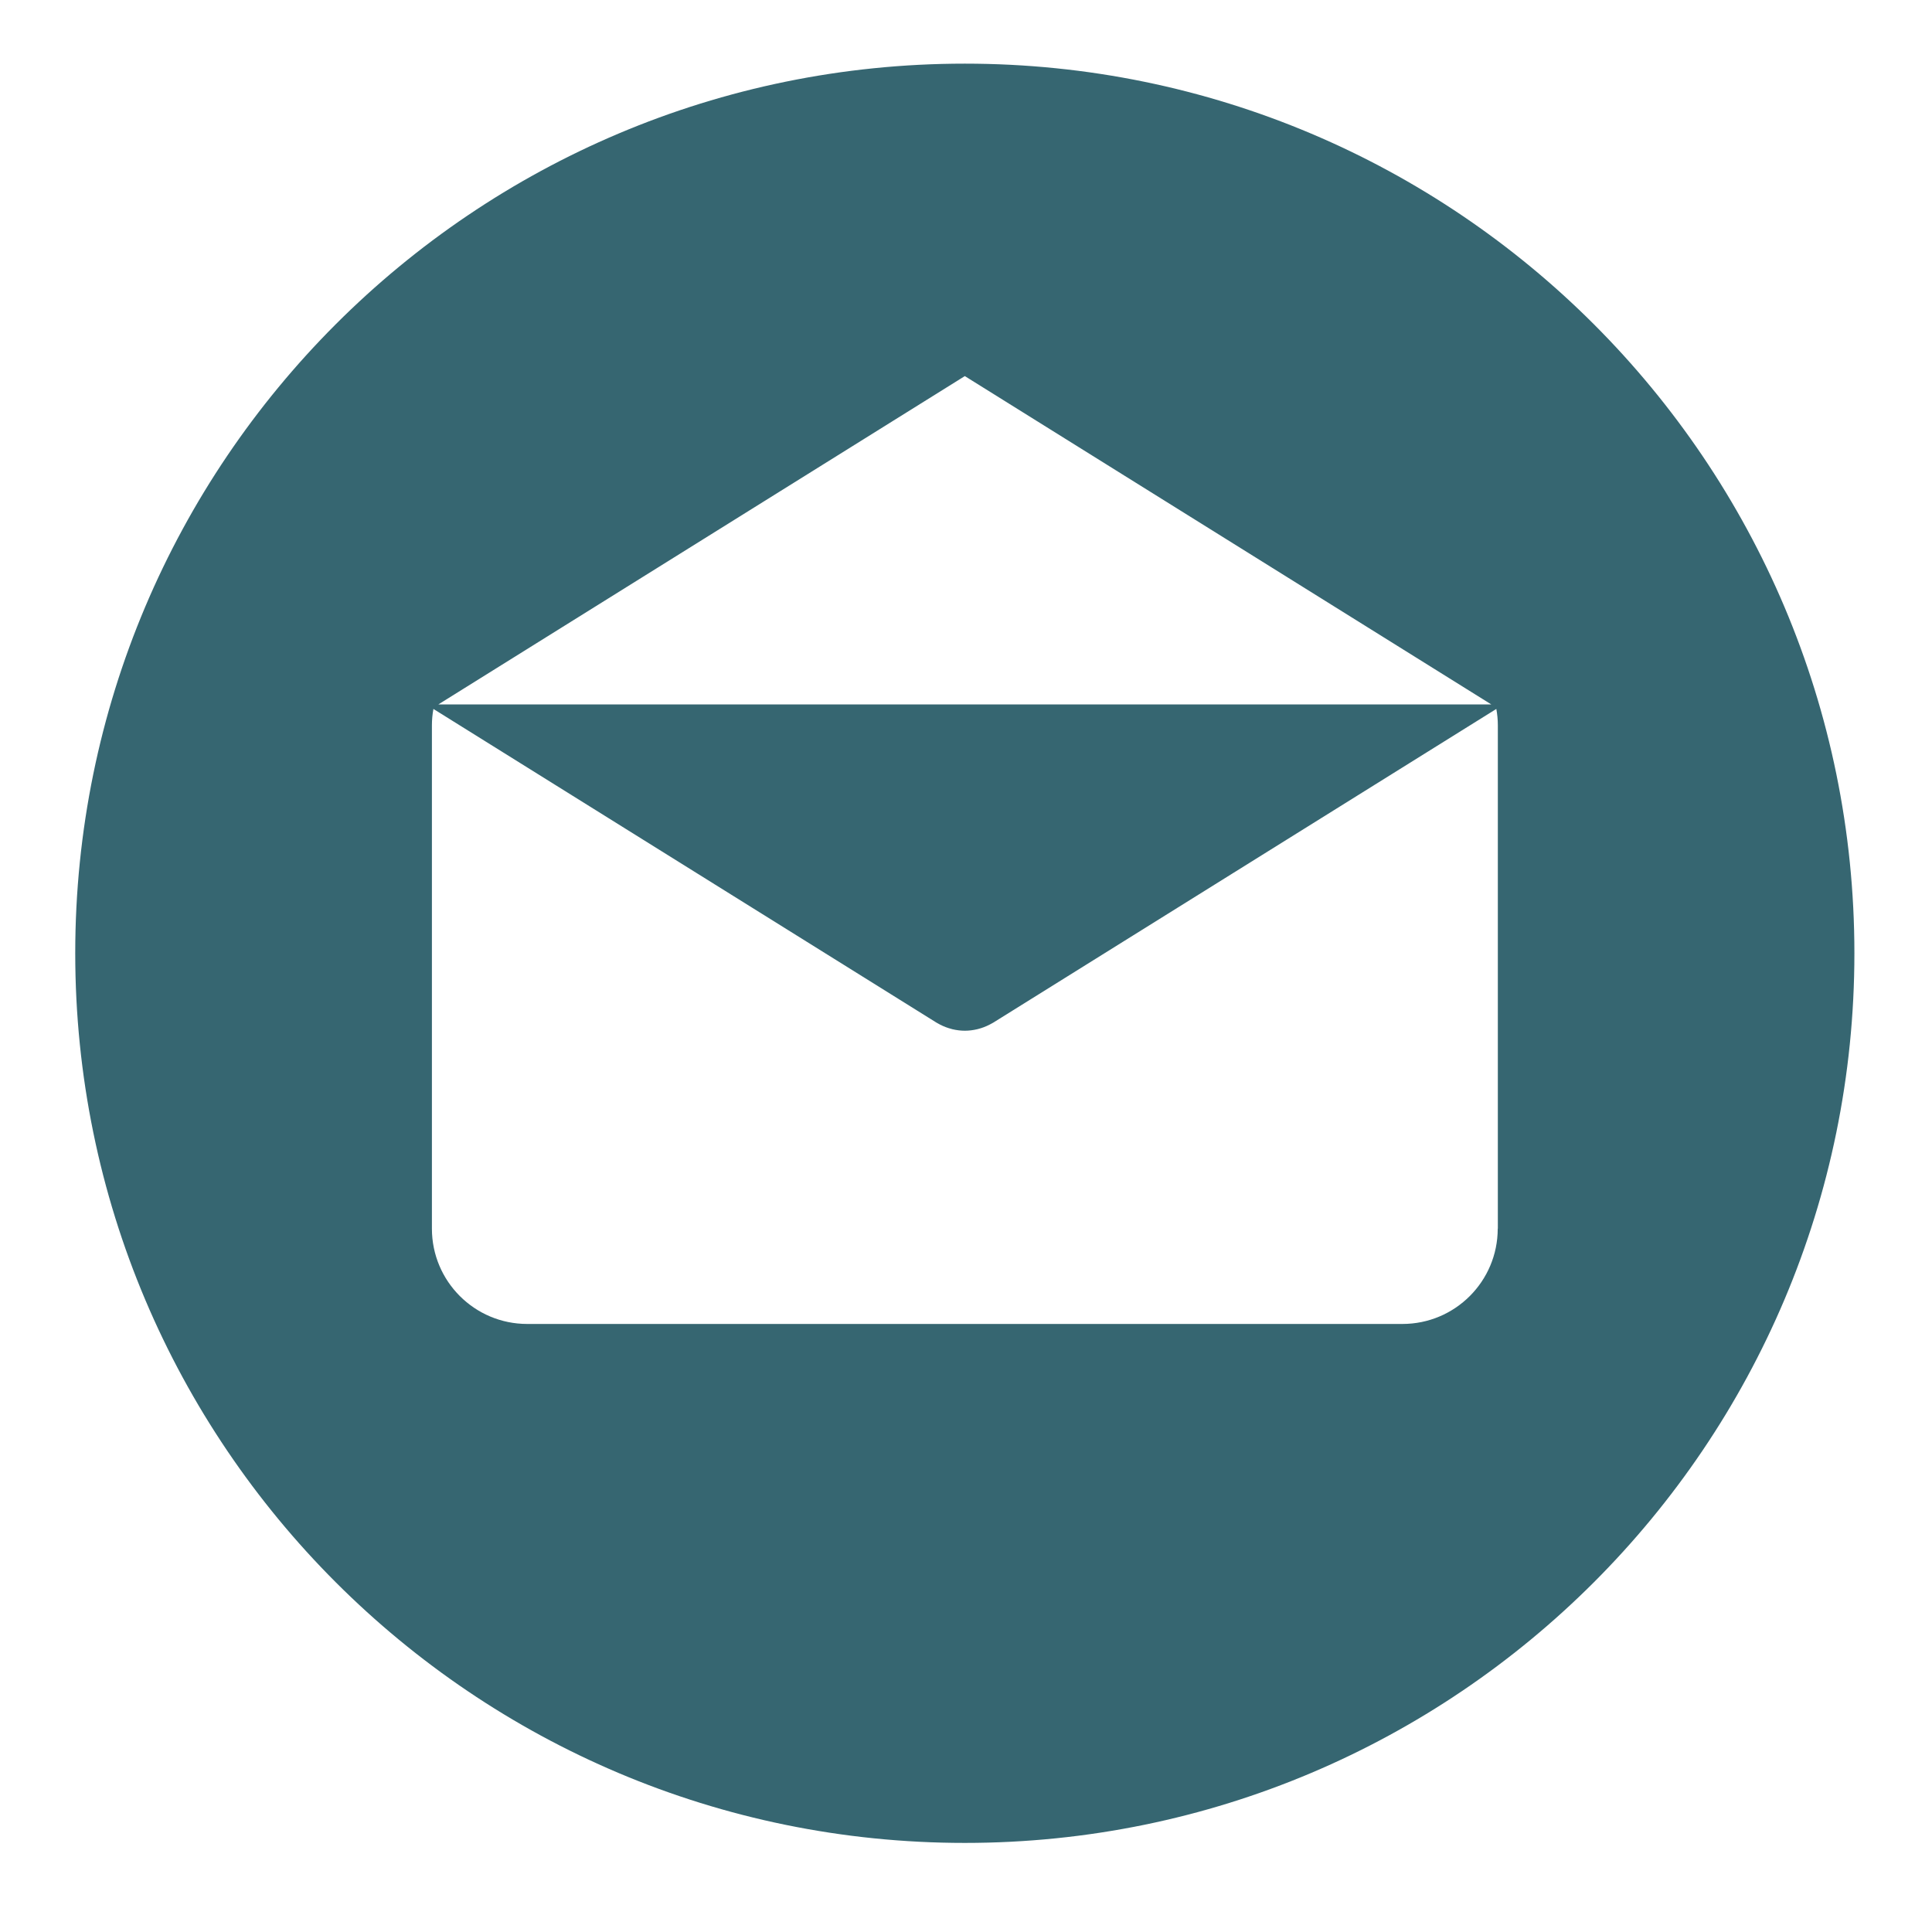 <svg width="18" height="18" viewBox="0 0 18 18" fill="none" xmlns="http://www.w3.org/2000/svg">
<path d="M8.989 0.593C4.412 0.593 0.701 4.304 0.701 8.881C0.701 13.459 4.412 17.17 8.989 17.17C13.566 17.17 17.277 13.459 17.277 8.881C17.277 4.304 13.566 0.593 8.989 0.593ZM8.989 3.504L13.894 6.563H4.084L8.989 3.504ZM13.955 11.447H13.954C13.954 11.937 13.557 12.335 13.066 12.335H4.912C4.421 12.335 4.024 11.937 4.024 11.447V6.757C4.024 6.705 4.029 6.655 4.038 6.605L8.724 9.527C8.73 9.531 8.736 9.533 8.742 9.537C8.748 9.54 8.754 9.543 8.76 9.547C8.794 9.564 8.828 9.577 8.863 9.586C8.866 9.587 8.87 9.588 8.873 9.589C8.912 9.598 8.95 9.603 8.989 9.603H8.989C8.989 9.603 8.99 9.603 8.99 9.603C9.028 9.603 9.067 9.598 9.105 9.589C9.109 9.588 9.113 9.587 9.116 9.586C9.151 9.577 9.185 9.564 9.218 9.547C9.225 9.543 9.231 9.54 9.237 9.537C9.243 9.533 9.249 9.531 9.255 9.527L13.941 6.605C13.95 6.655 13.955 6.705 13.955 6.757V11.447Z" fill="#366671"/>
</svg>

